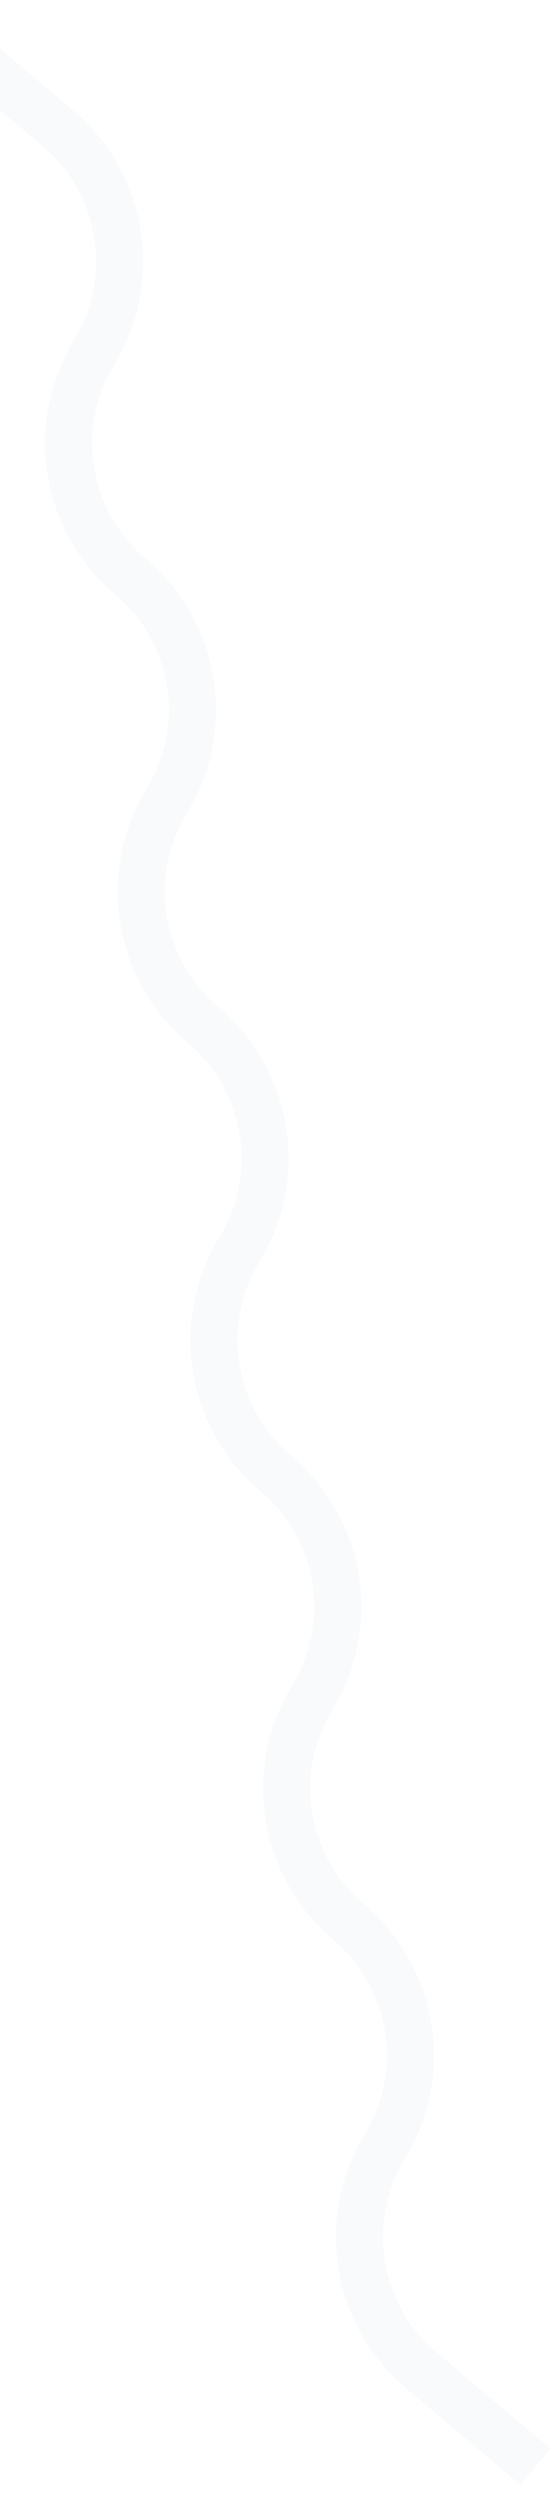 <svg width="140" height="635" viewBox="0 0 140 635" fill="none" xmlns="http://www.w3.org/2000/svg">
<path d="M-14.336 8.045L14.688 32.561C31.39 46.669 35.31 70.847 23.923 89.509V89.509C12.536 108.172 16.457 132.35 33.158 146.458V146.458C49.86 160.565 53.781 184.743 42.394 203.406V203.406C31.006 222.068 34.927 246.247 51.629 260.354V260.354C68.33 274.462 72.251 298.64 60.864 317.302V317.302C49.477 335.965 53.397 360.143 70.099 374.251V374.251C86.8 388.358 90.721 412.536 79.334 431.199V431.199C67.947 449.861 71.868 474.04 88.569 488.147V488.147C105.271 502.255 109.192 526.433 97.804 545.095V545.095C86.417 563.758 90.338 587.936 107.04 602.044L136.063 626.56" stroke="#C2D1D9" stroke-opacity="0.12" stroke-width="11.95" stroke-miterlimit="10"/>
</svg>
